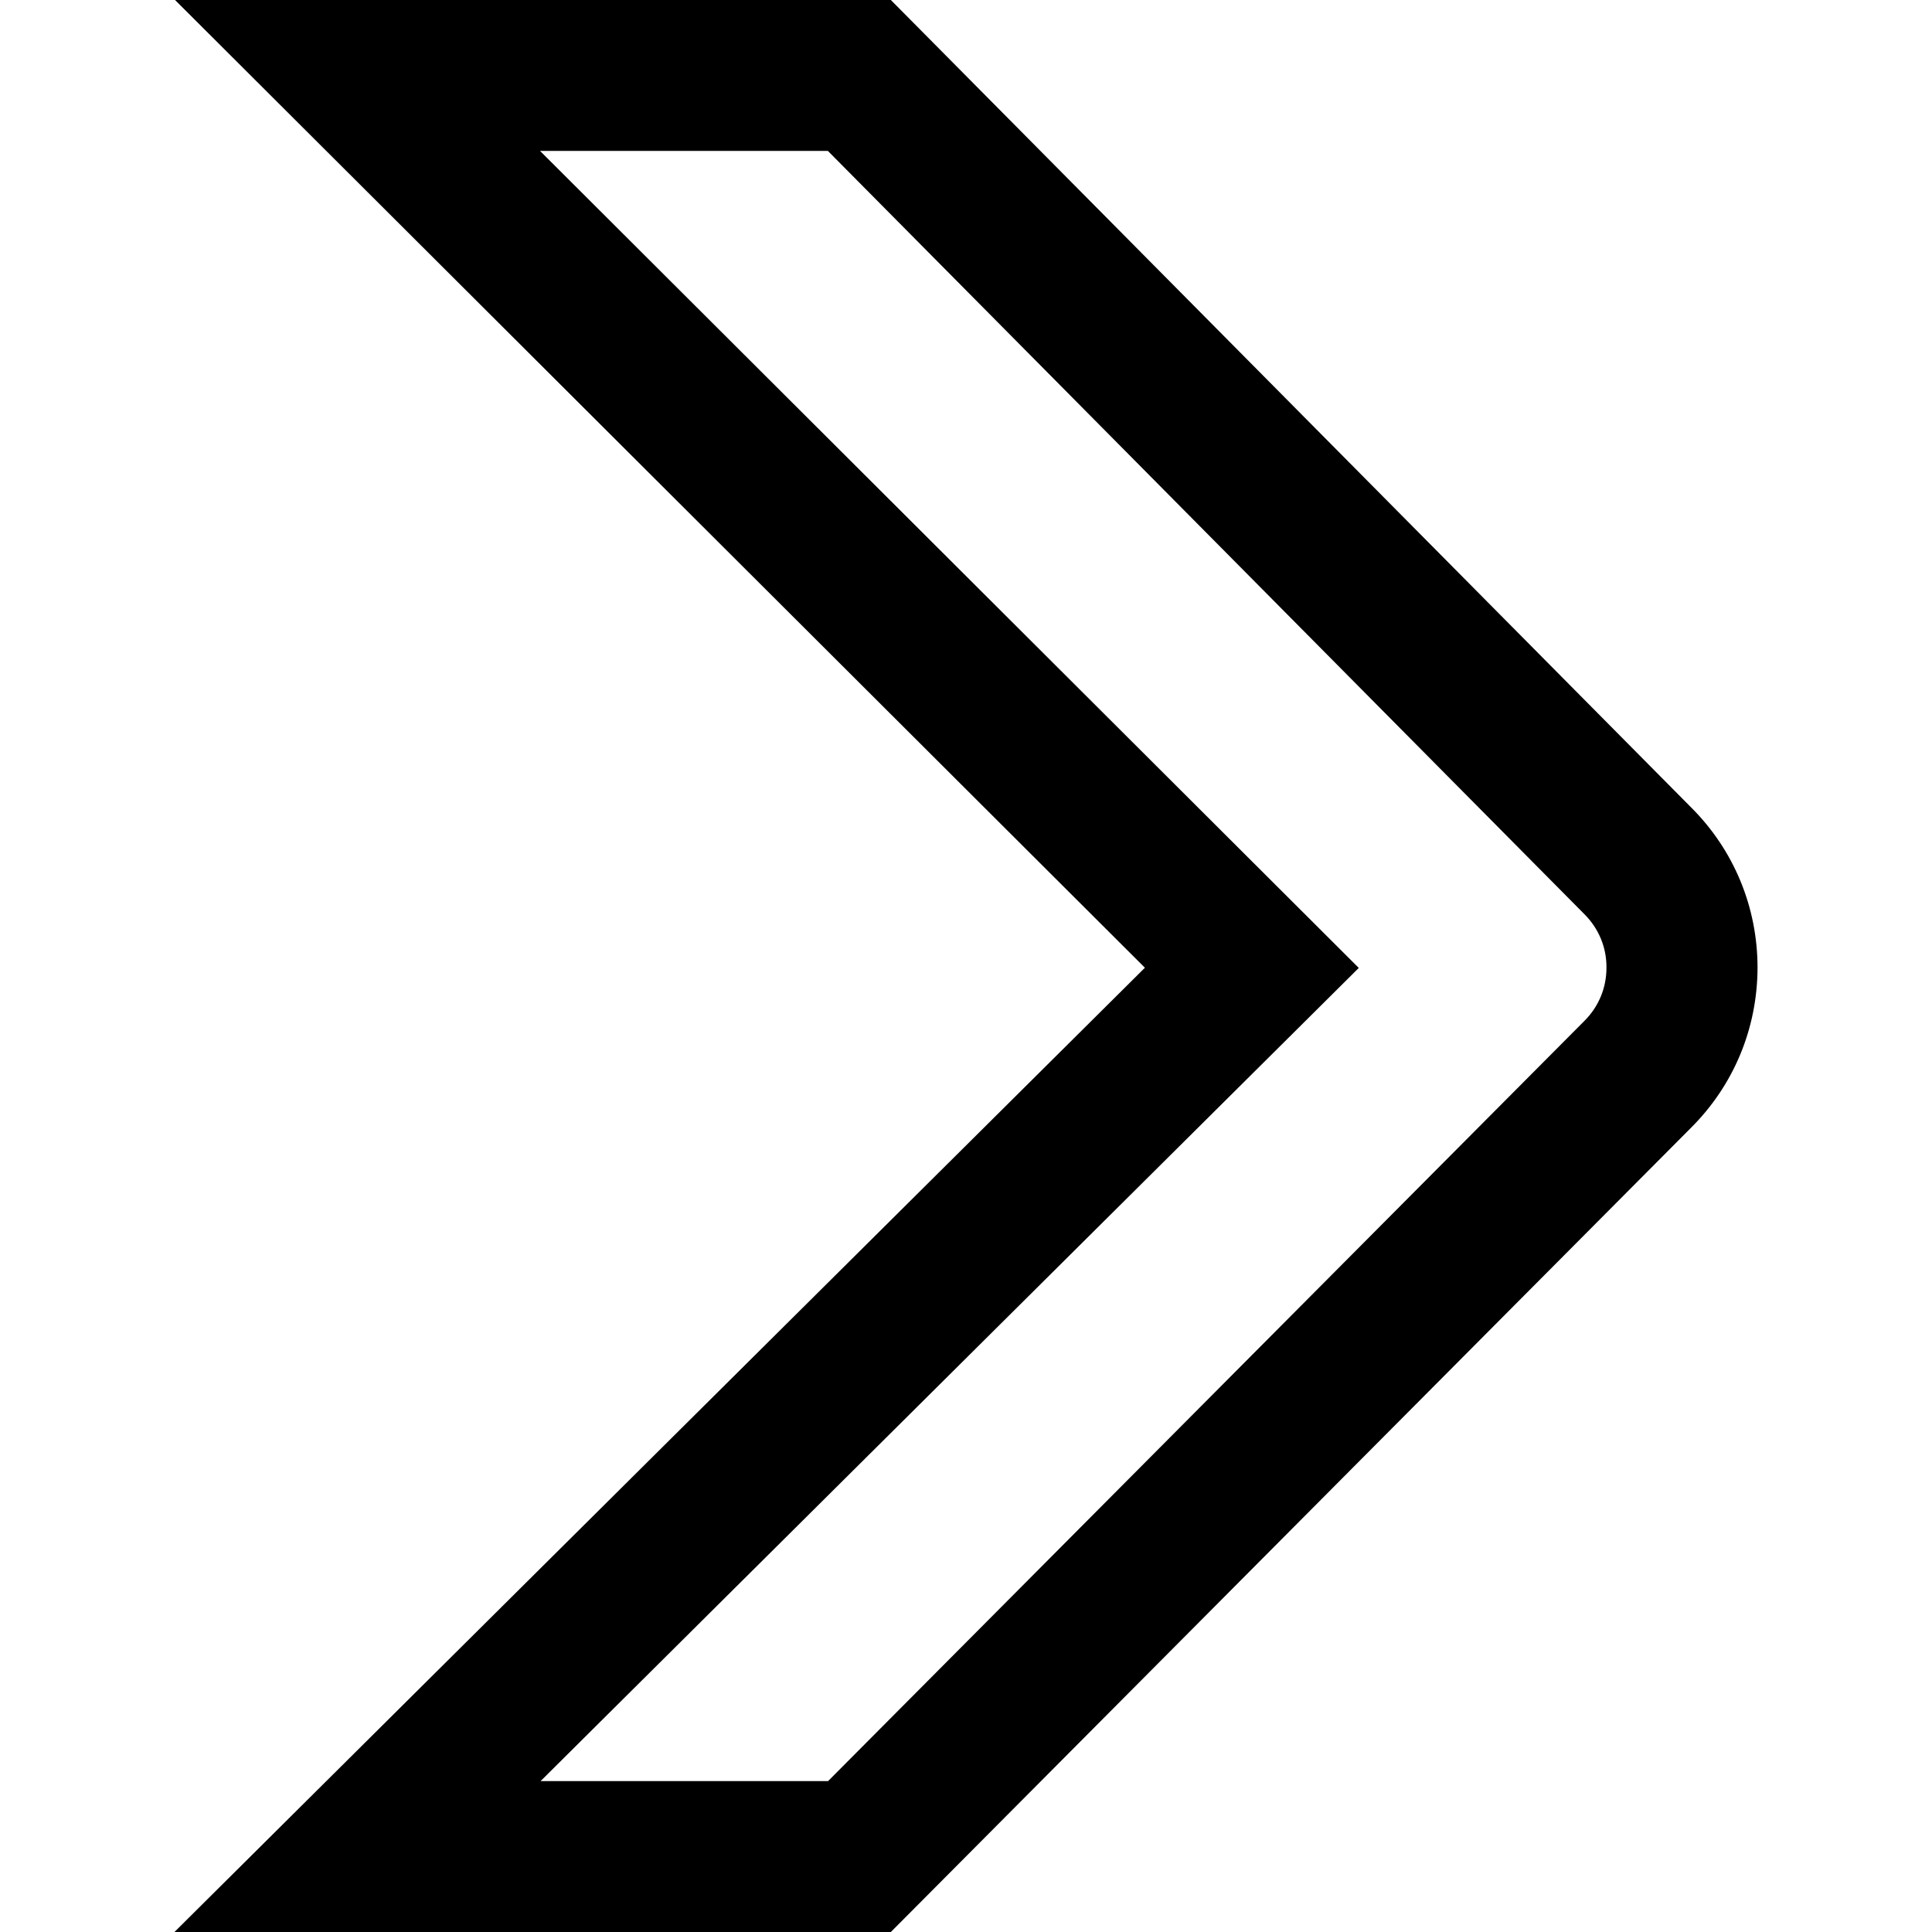 <svg width="10" height="10" viewBox="0 0 10 10" fill="none" xmlns="http://www.w3.org/2000/svg">
<g clip-path="url(#clip0_871_1465)">
<path d="M8.755 4.181L4.611 0H0.906L5.926 5.009L0.903 10H4.611L8.752 5.838C8.974 5.617 9.096 5.323 9.097 5.009C9.097 4.696 8.975 4.401 8.755 4.181ZM8.199 5.286L4.286 9.219H2.798L7.033 5.01L2.795 0.781H4.285L8.201 4.732C8.275 4.806 8.316 4.904 8.315 5.009C8.315 5.113 8.275 5.211 8.199 5.286Z" fill="black"/>
</g>
<defs>
<clipPath id="clip0_871_1465">
<rect width="10" height="10" fill="white"/>
</clipPath>
</defs>
</svg>
